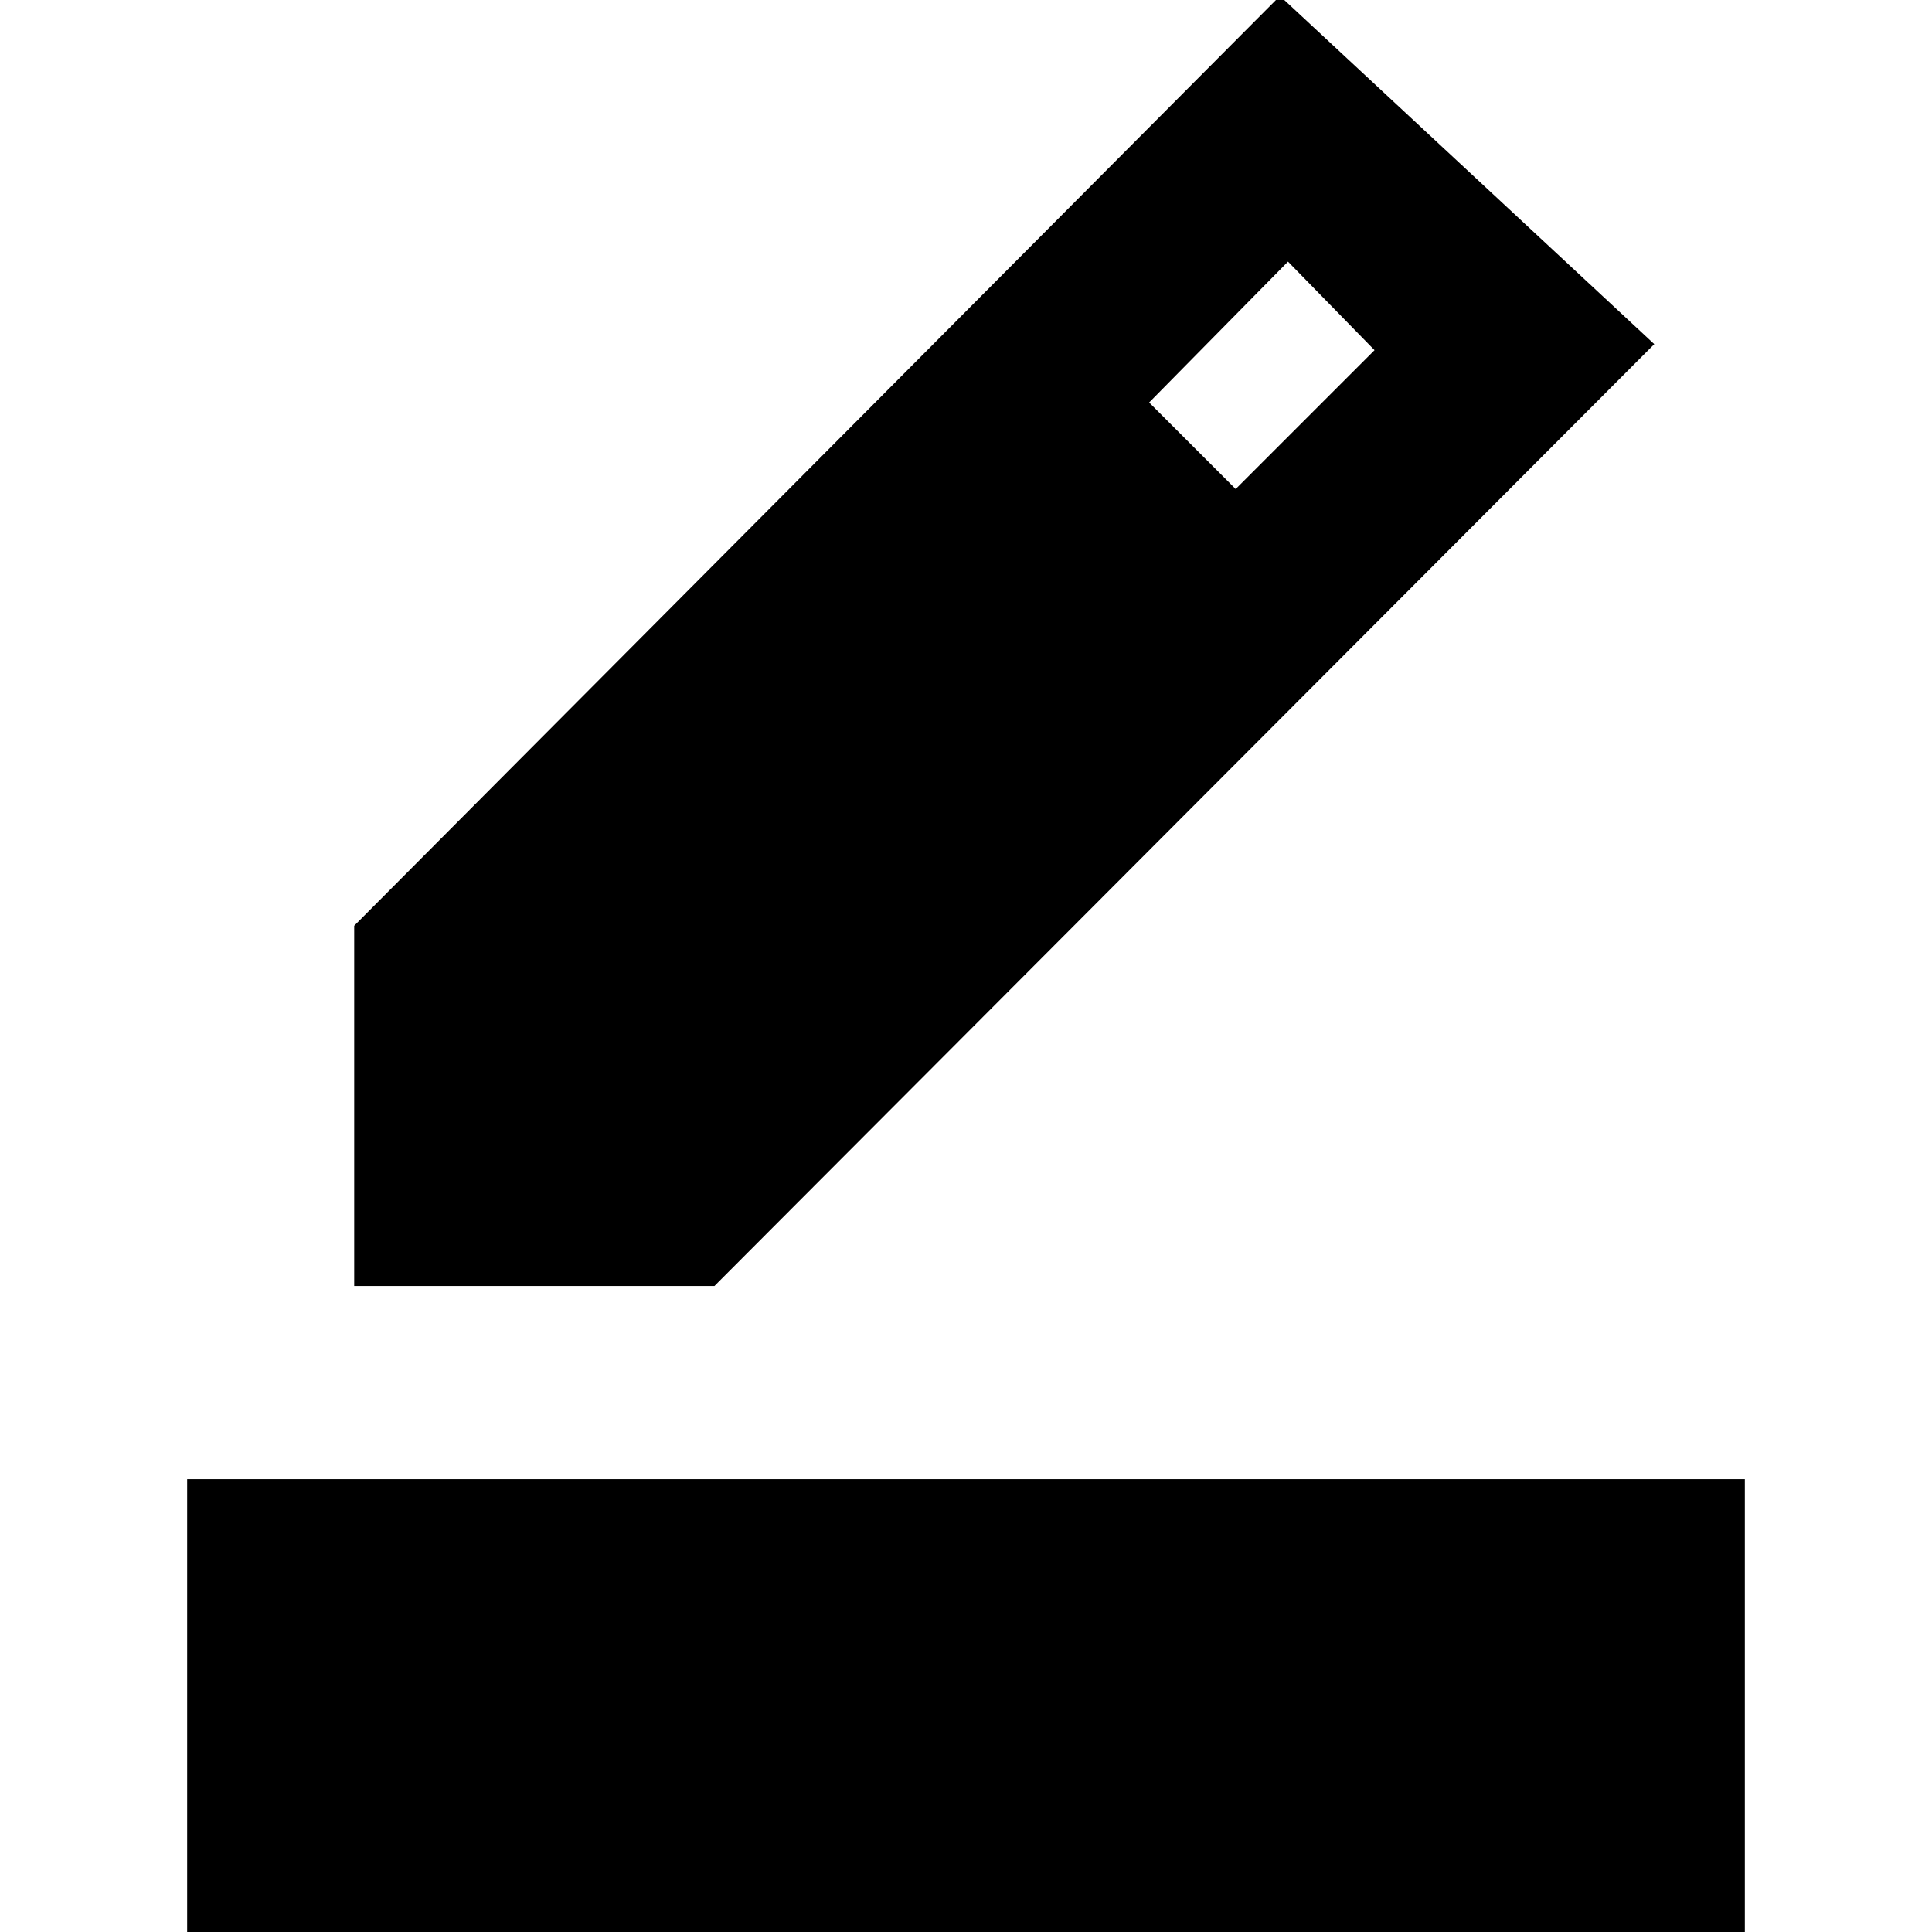 <svg xmlns="http://www.w3.org/2000/svg" height="20" viewBox="0 -960 960 960" width="20"><path d="M93 18v-243h774V18H93Zm83-339v-179l460-462 186 173-467 468H176Zm438-396 69-69-43-44-69 70 43 43Z"/></svg>